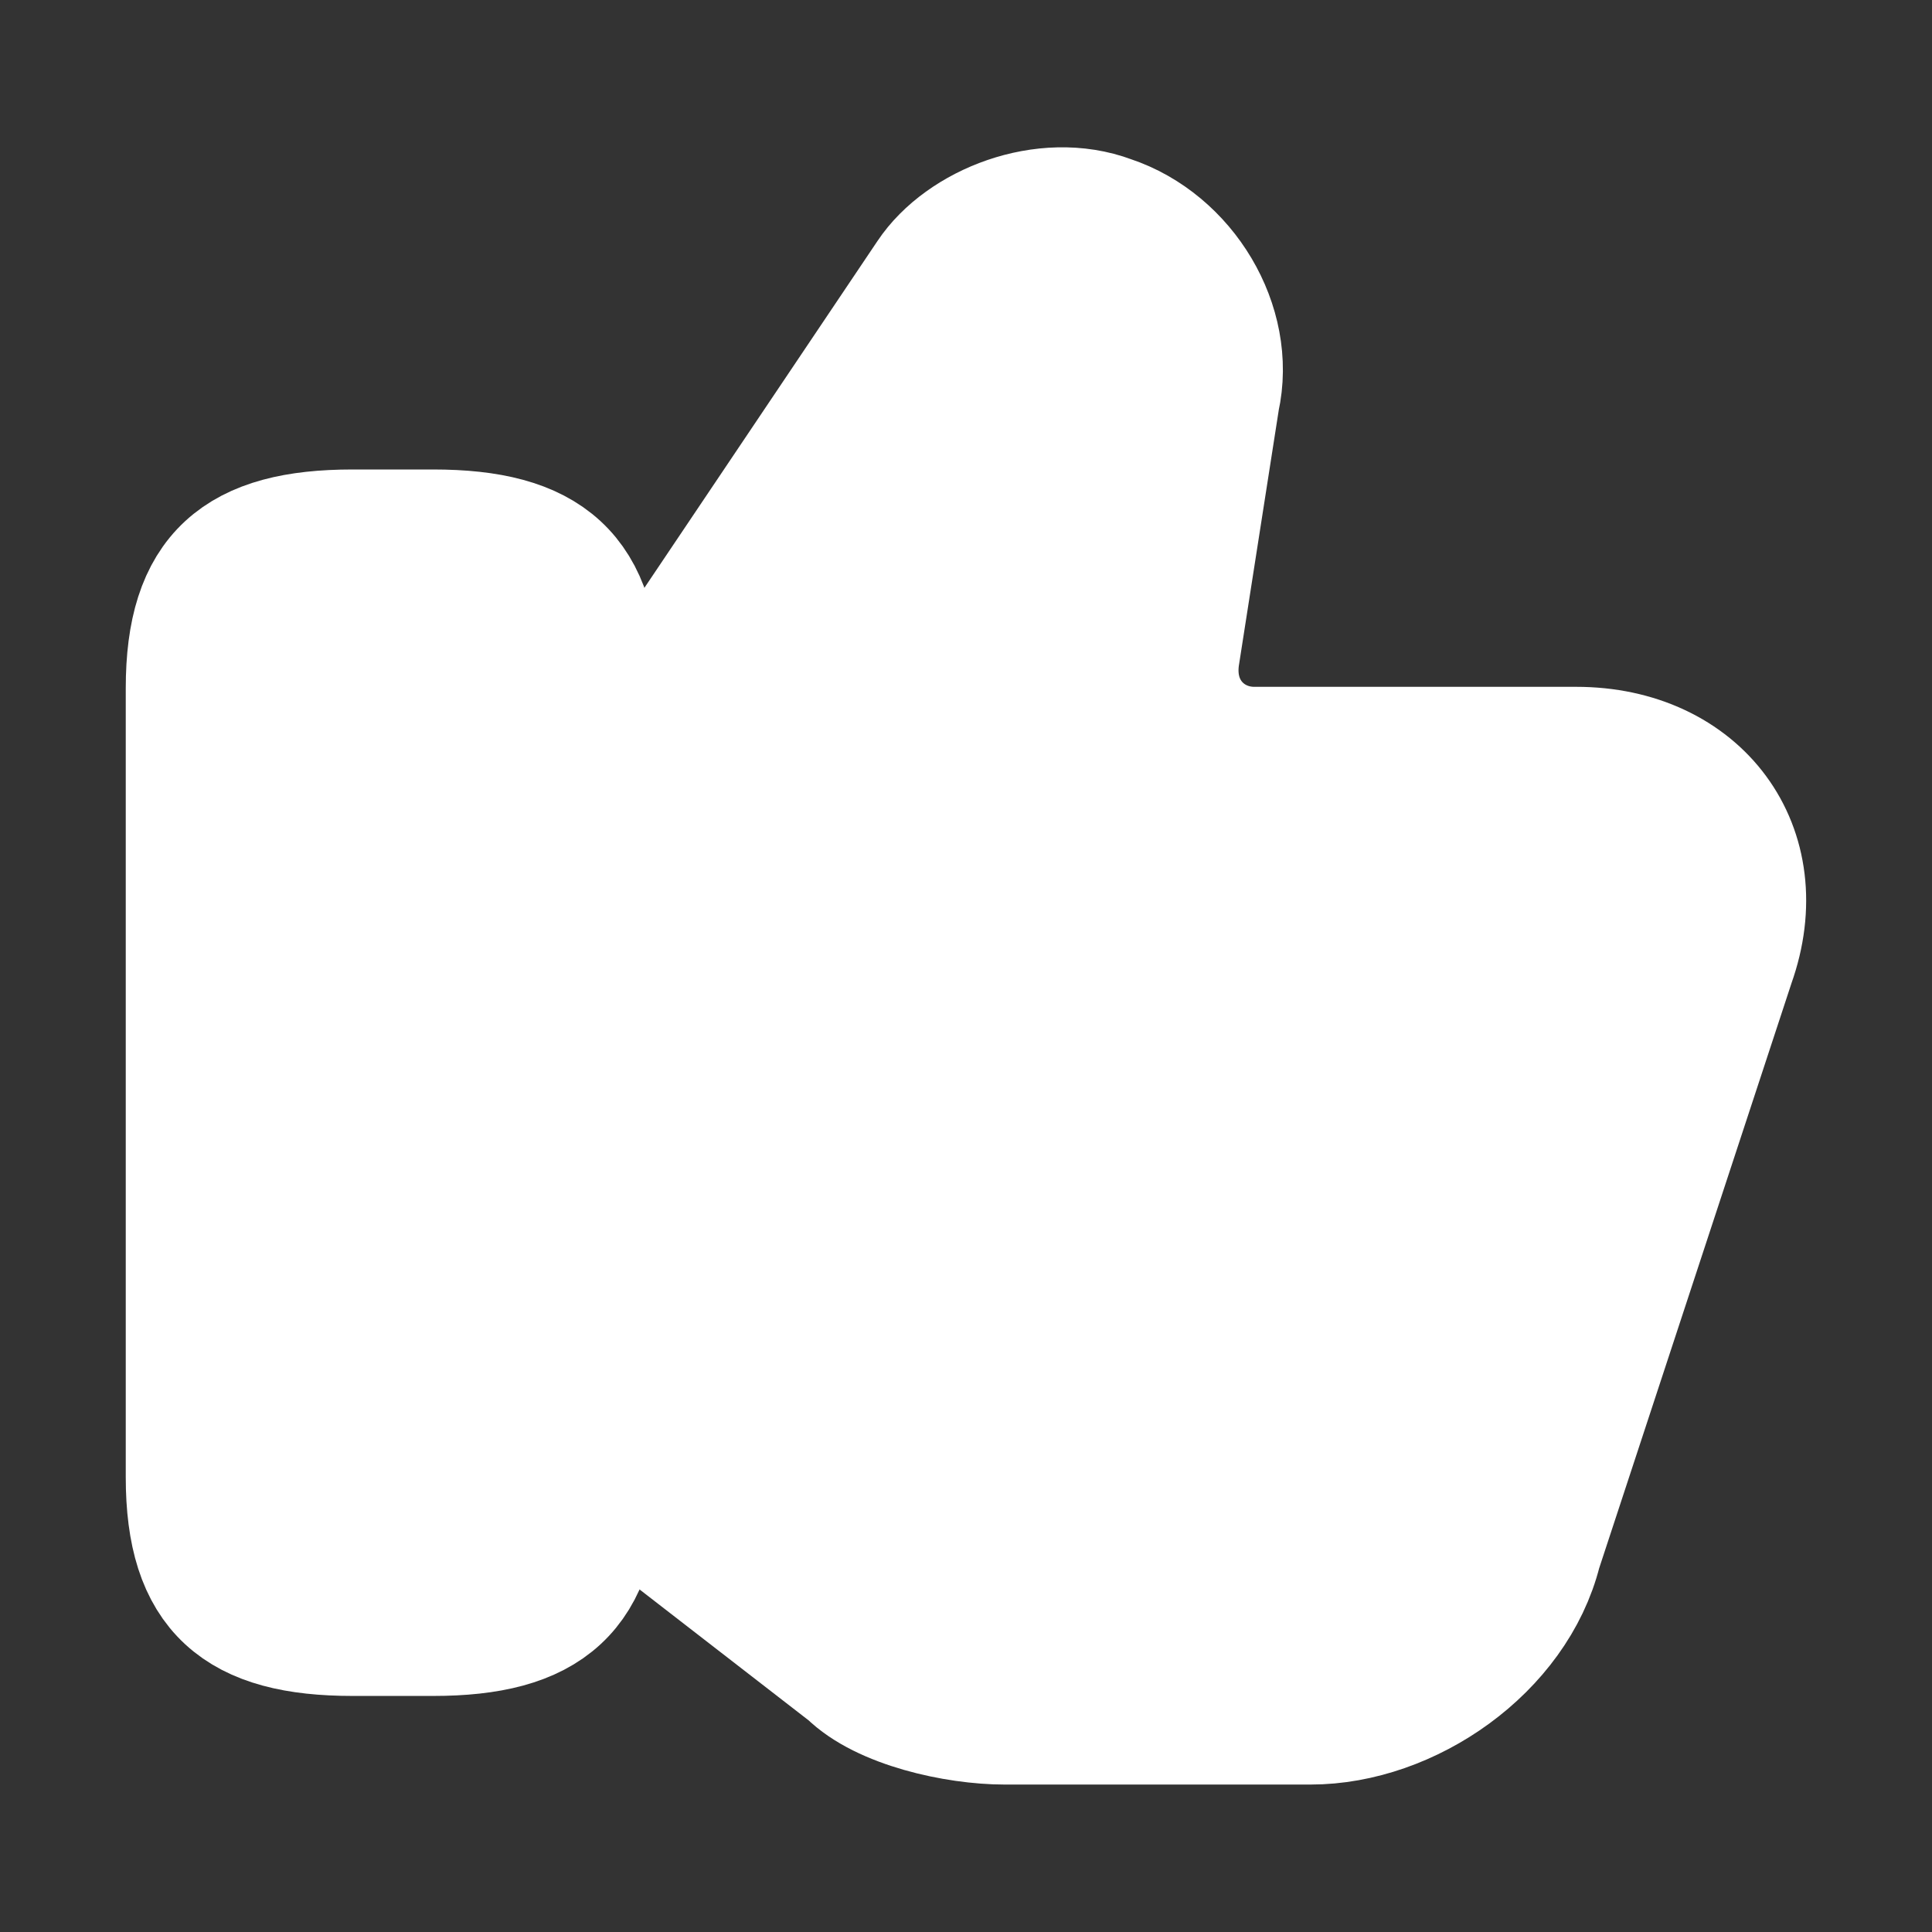 <svg width="22" height="22" viewBox="0 0 22 22" fill="none" xmlns="http://www.w3.org/2000/svg">
<rect x="0" y="0" width="22" height="22" fill="#333333" stroke="none"/>
<path d="M6.857 16.821L9.698 19.021C10.065 19.387 10.89 19.571 11.44 19.571H14.923C16.023 19.571 17.215 18.746 17.49 17.646L19.69 10.954C20.148 9.671 19.323 8.571 17.948 8.571H14.282C13.732 8.571 13.273 8.112 13.365 7.471L13.823 4.537C14.007 3.712 13.457 2.796 12.632 2.521C11.898 2.246 10.982 2.612 10.615 3.162L6.857 8.754" fill="white"/>
<path d="M6.857 16.821L9.698 19.021C10.065 19.387 10.89 19.571 11.44 19.571H14.923C16.023 19.571 17.215 18.746 17.49 17.646L19.69 10.954C20.148 9.671 19.323 8.571 17.948 8.571H14.282C13.732 8.571 13.273 8.112 13.365 7.471L13.823 4.537C14.007 3.712 13.457 2.796 12.632 2.521C11.898 2.246 10.982 2.612 10.615 3.162L6.857 8.754" stroke="white" stroke-width="1.5" stroke-miterlimit="10"/>
<path d="M2.182 16.821V7.837C2.182 6.554 2.732 6.096 4.015 6.096H4.932C6.215 6.096 6.765 6.554 6.765 7.837V16.821C6.765 18.104 6.215 18.562 4.932 18.562H4.015C2.732 18.562 2.182 18.104 2.182 16.821Z" fill="white" stroke="white" stroke-width="1.5" stroke-linecap="round" stroke-linejoin="round"/>
</svg>
